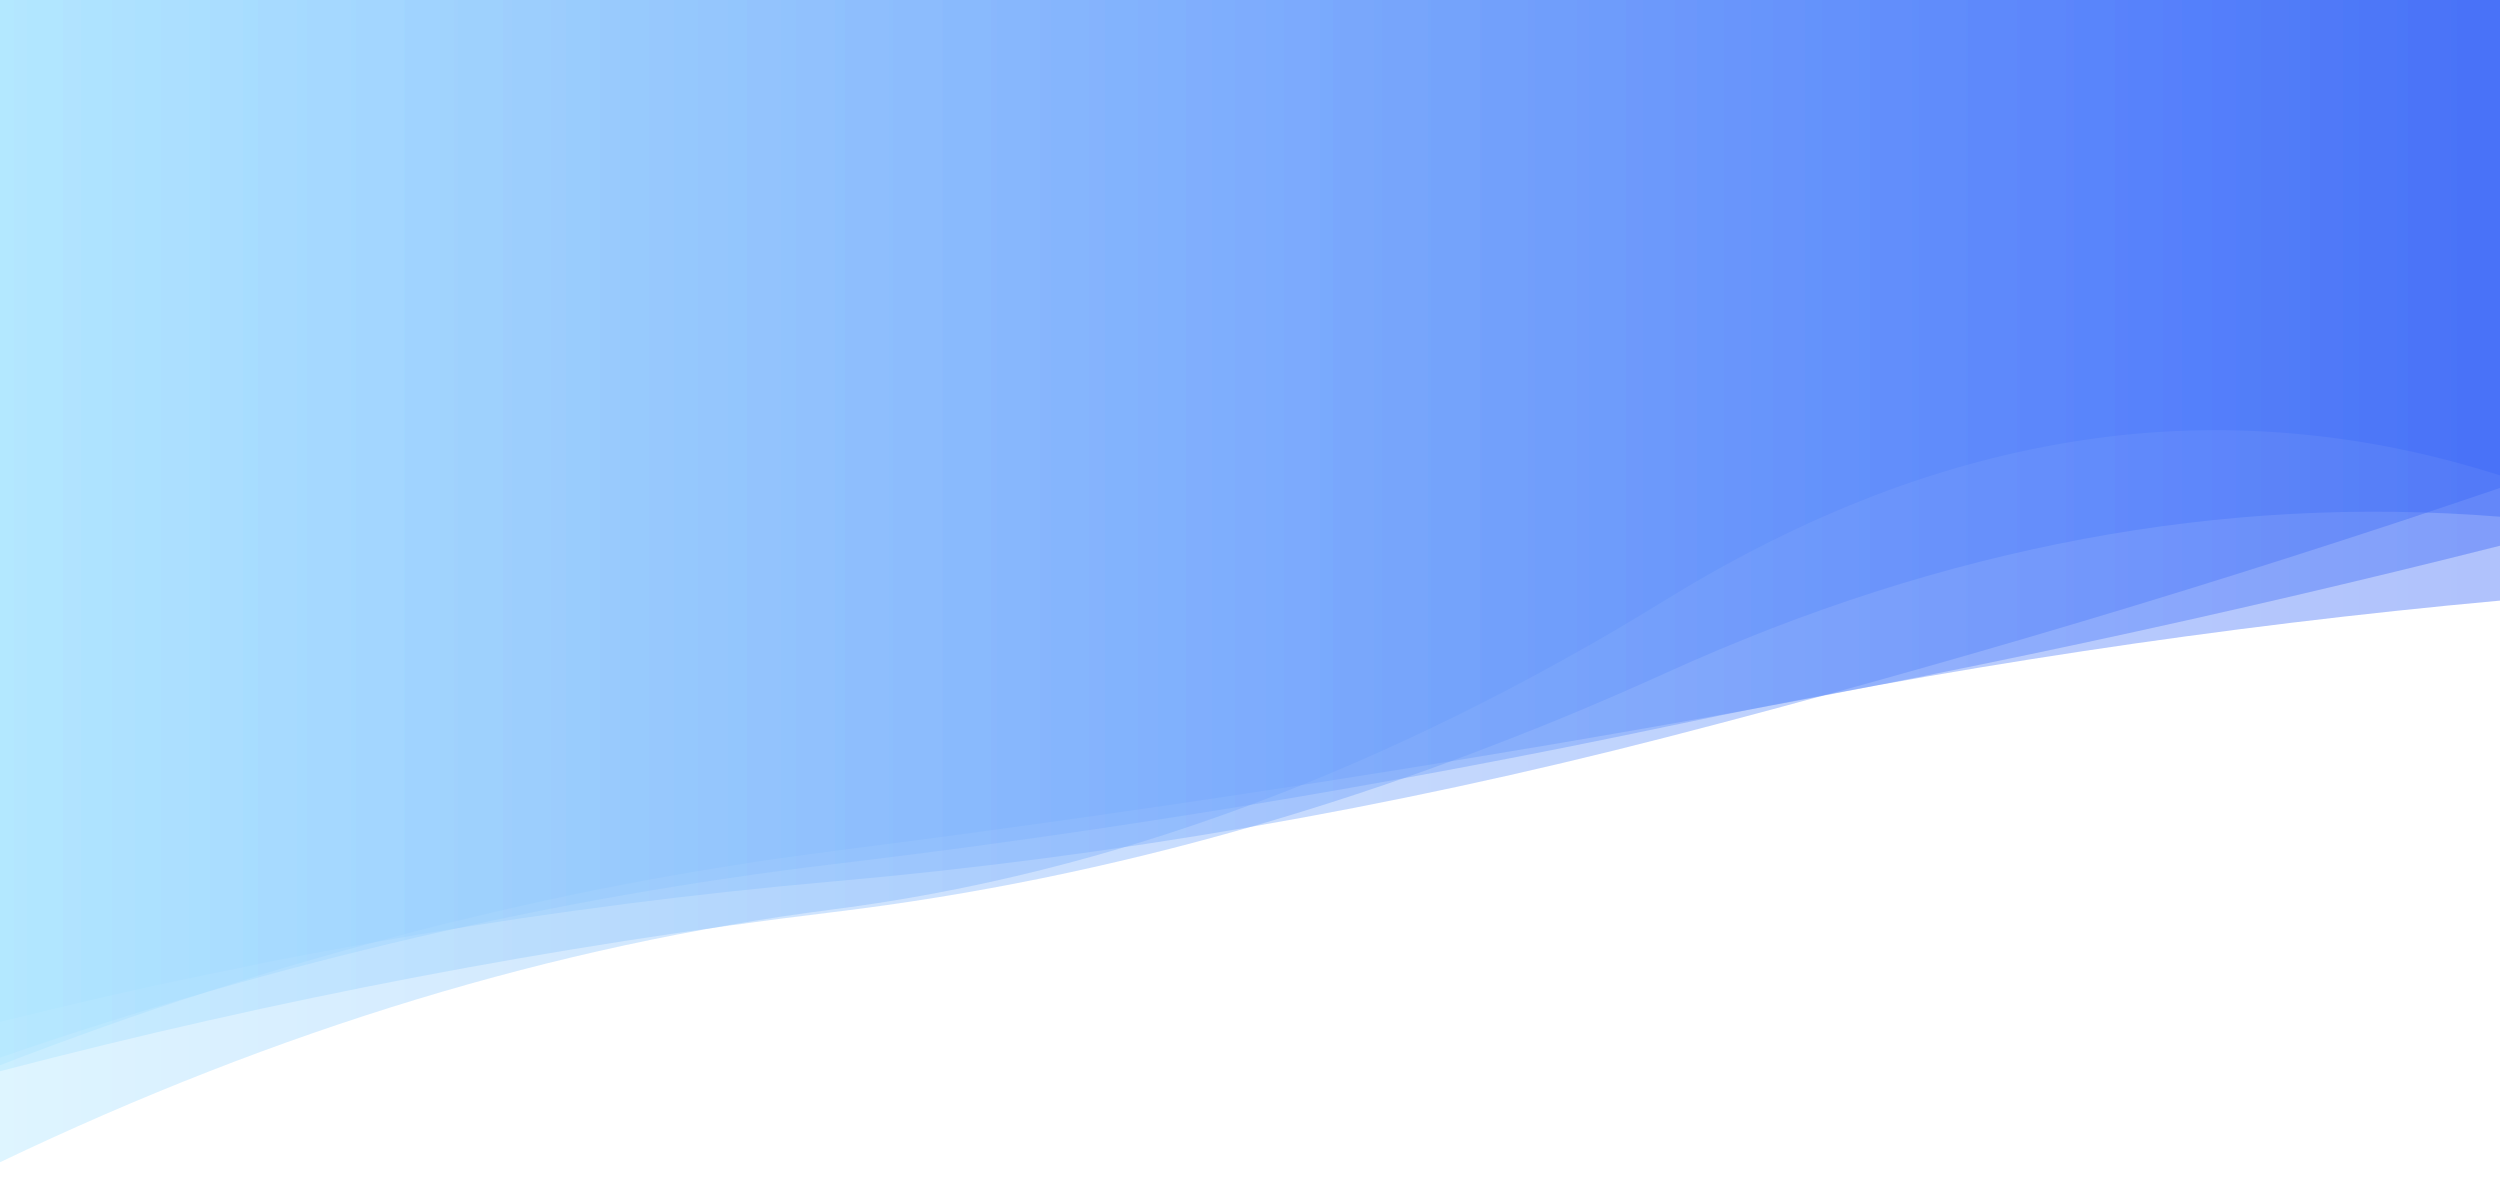 <?xml version="1.0" encoding="utf-8"?><svg xmlns="http://www.w3.org/2000/svg" xmlns:xlink="http://www.w3.org/1999/xlink" width="1280" height="610" preserveAspectRatio="xMidYMid" viewBox="0 0 1280 610" style="z-index:1;margin-right:-2px;display:block;background-repeat-y:initial;background-repeat-x:initial;background-color:rgb(241, 242, 243);animation-play-state:paused" ><g transform="" style="animation-play-state:paused" ><linearGradient id="lg-0.9065212062853625" x1="0" x2="1" y1="0" y2="0" style="animation-play-state:paused" ><stop stop-color="#ade6ff" offset="0" style="animation-play-state:paused" ></stop>

  
<stop stop-color="#3865f8" offset="1" style="animation-play-state:paused" ></stop></linearGradient>
<path fill="url(#lg-0.9065212062853625)" opacity="0.4" d="M 0 0 L 0 523.202 Q 213.333 470.067 426.667 451.282 T 853.333 377.438 T 1280 249.839 L 1280 0 Z" style="opacity:0.4;animation-play-state:paused" ></path>
<path fill="url(#lg-0.9065212062853625)" opacity="0.4" d="M 0 0 L 0 548.463 Q 213.333 492.742 426.667 466.999 T 853.333 344.35 T 1280 264.565 L 1280 0 Z" style="opacity:0.4;animation-play-state:paused" ></path>
<path fill="url(#lg-0.9065212062853625)" opacity="0.4" d="M 0 0 L 0 545.408 Q 213.333 462.783 426.667 435.715 T 853.333 370.948 T 1280 279.417 L 1280 0 Z" style="opacity:0.4;animation-play-state:paused" ></path>
<path fill="url(#lg-0.9065212062853625)" opacity="0.4" d="M 0 0 L 0 595.069 Q 213.333 493.012 426.667 465.591 T 853.333 306.829 T 1280 243.402 L 1280 0 Z" style="opacity:0.4;animation-play-state:paused" ></path>
<path fill="url(#lg-0.9065212062853625)" opacity="0.4" d="M 0 0 L 0 541.488 Q 213.333 467.9 426.667 442.461 T 853.333 372.001 T 1280 307.507 L 1280 0 Z" style="opacity:0.4;animation-play-state:paused" ></path></g></svg>